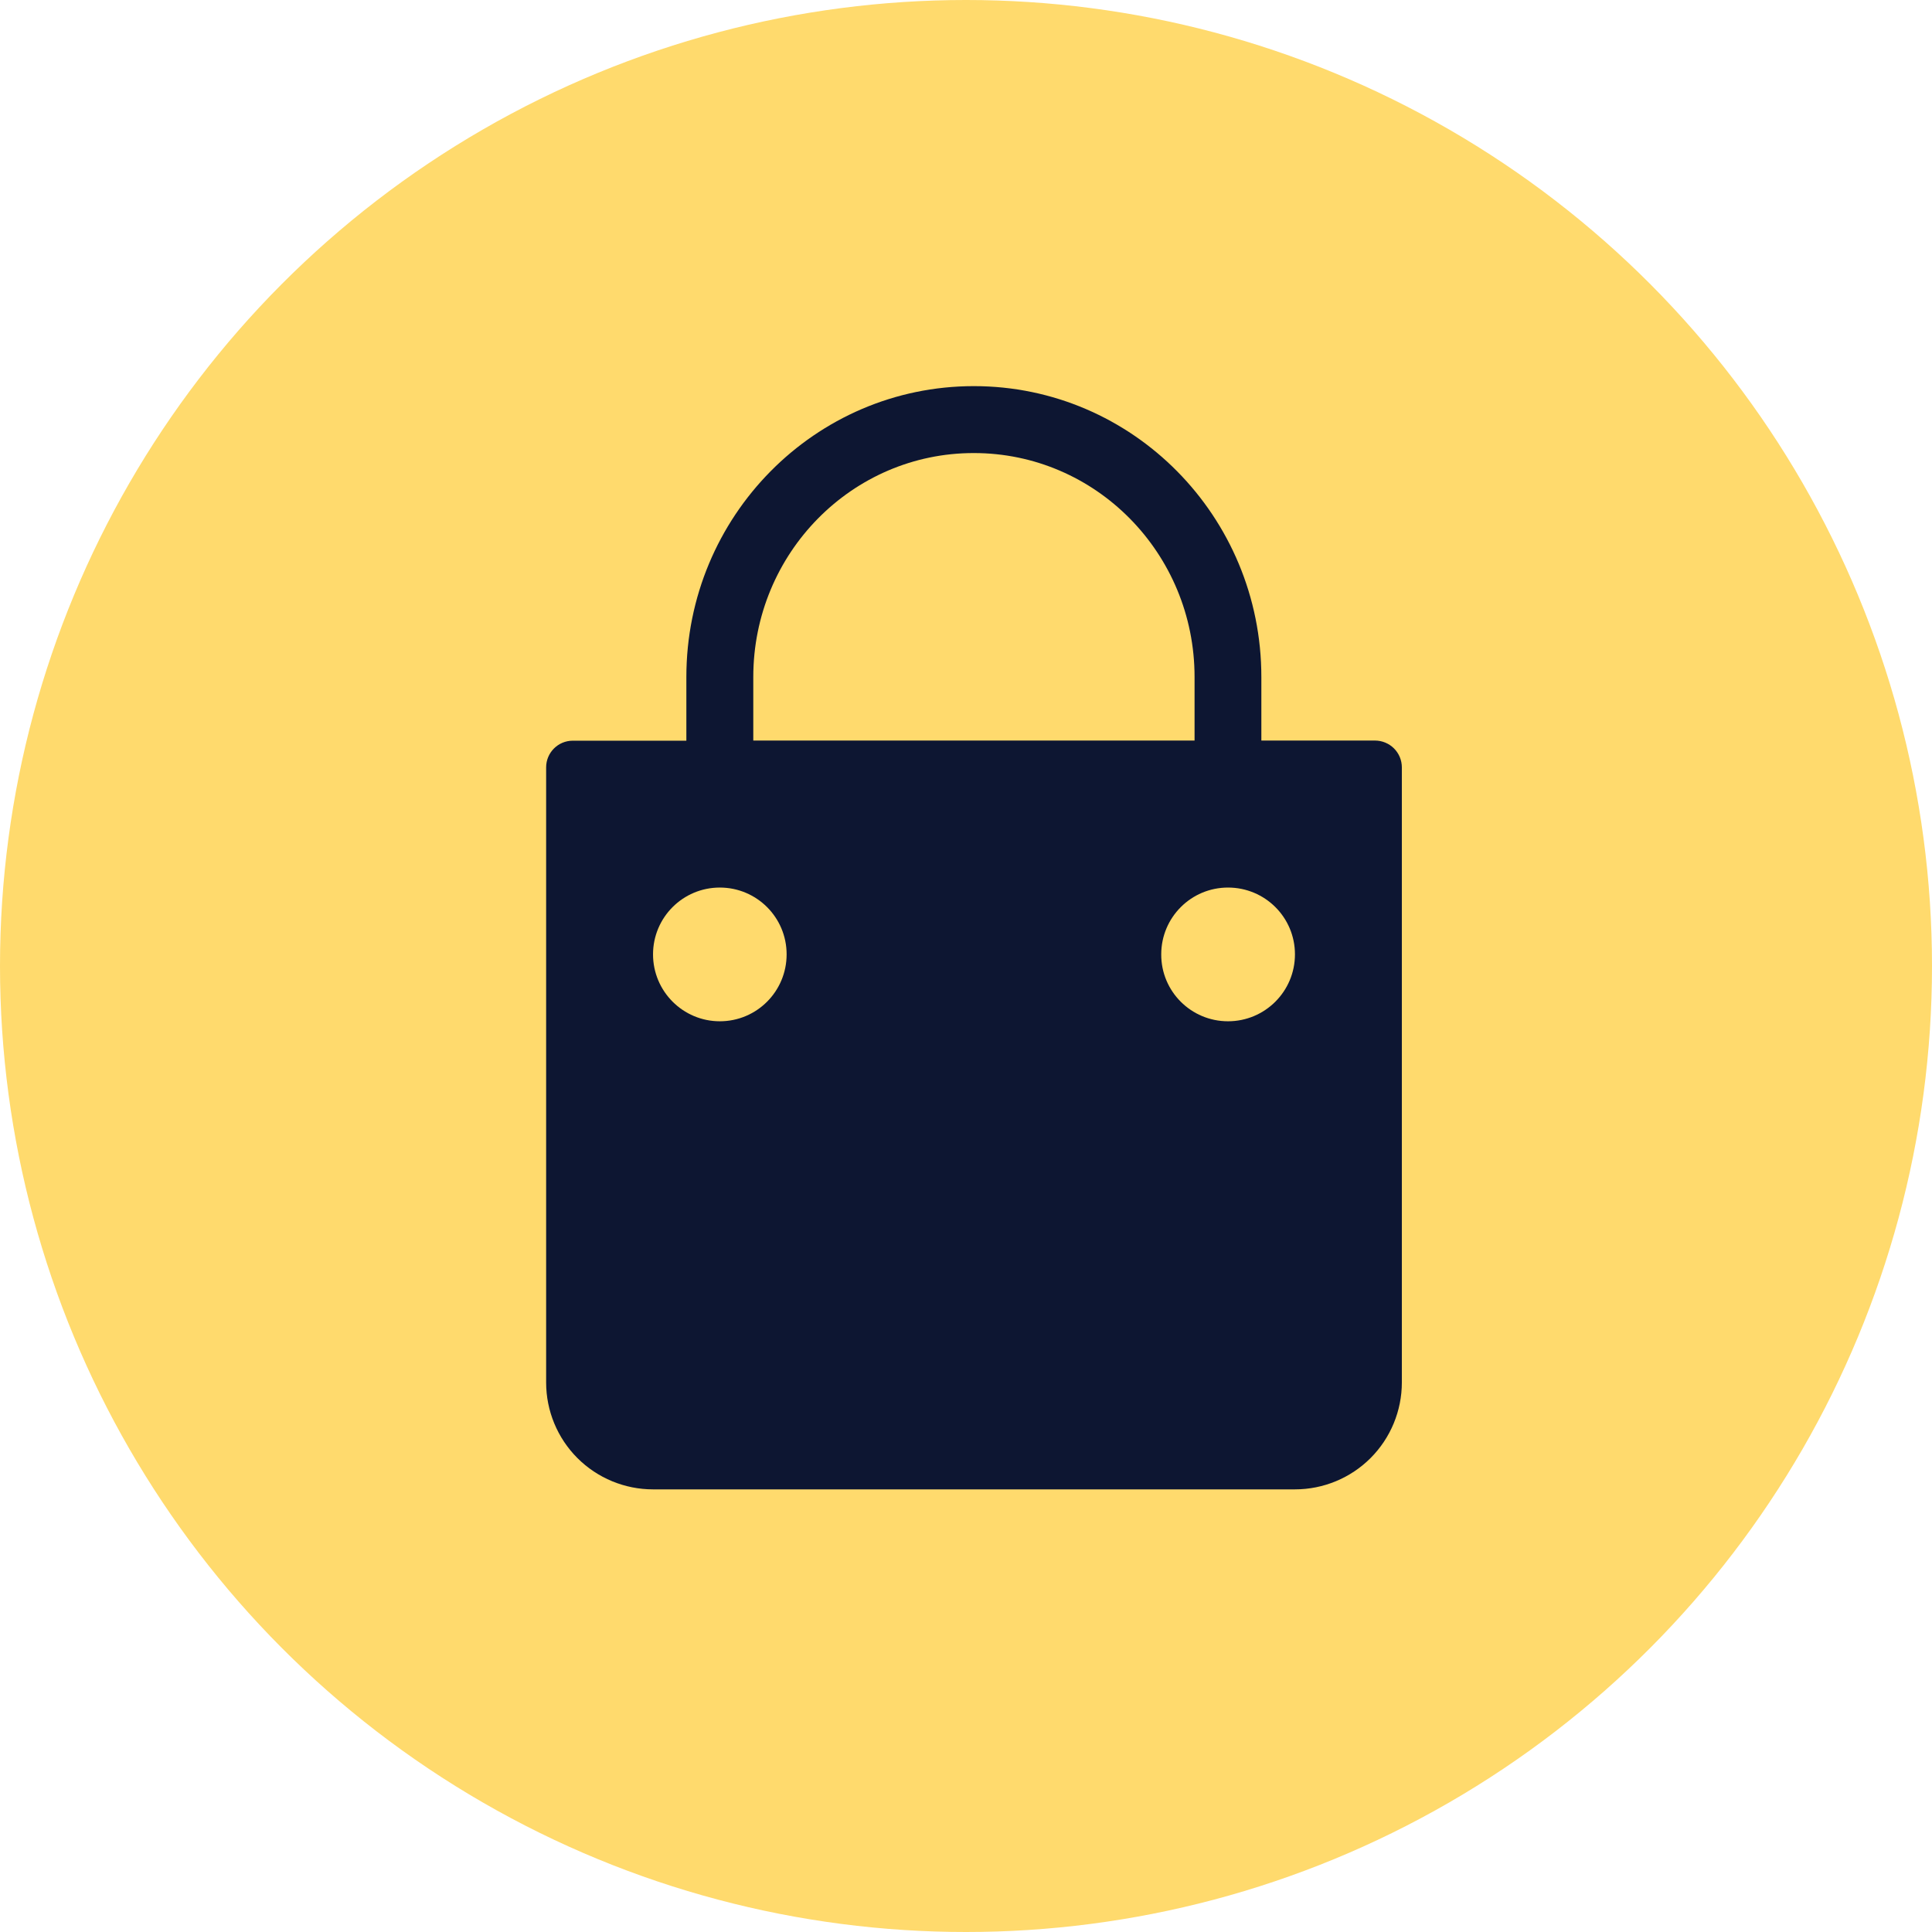 <?xml version="1.0" encoding="utf-8"?>
<!-- Generator: Adobe Illustrator 22.1.0, SVG Export Plug-In . SVG Version: 6.00 Build 0)  -->
<svg version="1.2" baseProfile="tiny" id="图层_1"
	 xmlns="http://www.w3.org/2000/svg" xmlns:xlink="http://www.w3.org/1999/xlink" x="0px" y="0px" viewBox="0 0 1426 1426"
	 xml:space="preserve">
<g>
	<circle fill="#FFDA6D" cx="713" cy="713" r="713"/>
	<g>
		<path fill="#0D1632" d="M506.6,546.6v-46.9c0-118.5,94.9-214.7,212.2-214.7C836.1,285,931,381.2,931,499.7v46.9h83.9
			c5.2,0,10.3,2.1,14,5.8c3.7,3.7,5.8,8.7,5.8,14v454c0,20.9-8.3,41-23.1,55.8c-14.8,14.8-34.9,23.1-55.8,23.1H482
			c-20.9,0-41-8.3-55.8-23.1c-14.8-14.8-23.1-34.9-23.1-55.8v-454c0-10.9,8.8-19.7,19.7-19.7H506.6z M556,546.6h325.7v-46.9
			c0-91.4-73-165.3-162.9-165.3C629,334.3,556,408.3,556,499.7V546.6z M531.3,753.8c27.3,0,49.3-22.1,49.3-49.4
			c0-27.3-22.1-49.3-49.3-49.3c-27.3,0-49.3,22.1-49.3,49.3C482,731.7,504.1,753.8,531.3,753.8L531.3,753.8z M906.4,753.8
			c27.3,0,49.4-22.1,49.4-49.4c0-27.3-22.1-49.3-49.4-49.3c-27.3,0-49.3,22.1-49.3,49.3C857,731.7,879.1,753.8,906.4,753.8
			L906.4,753.8z M906.4,753.8"/>
	</g>
</g>
</svg>
